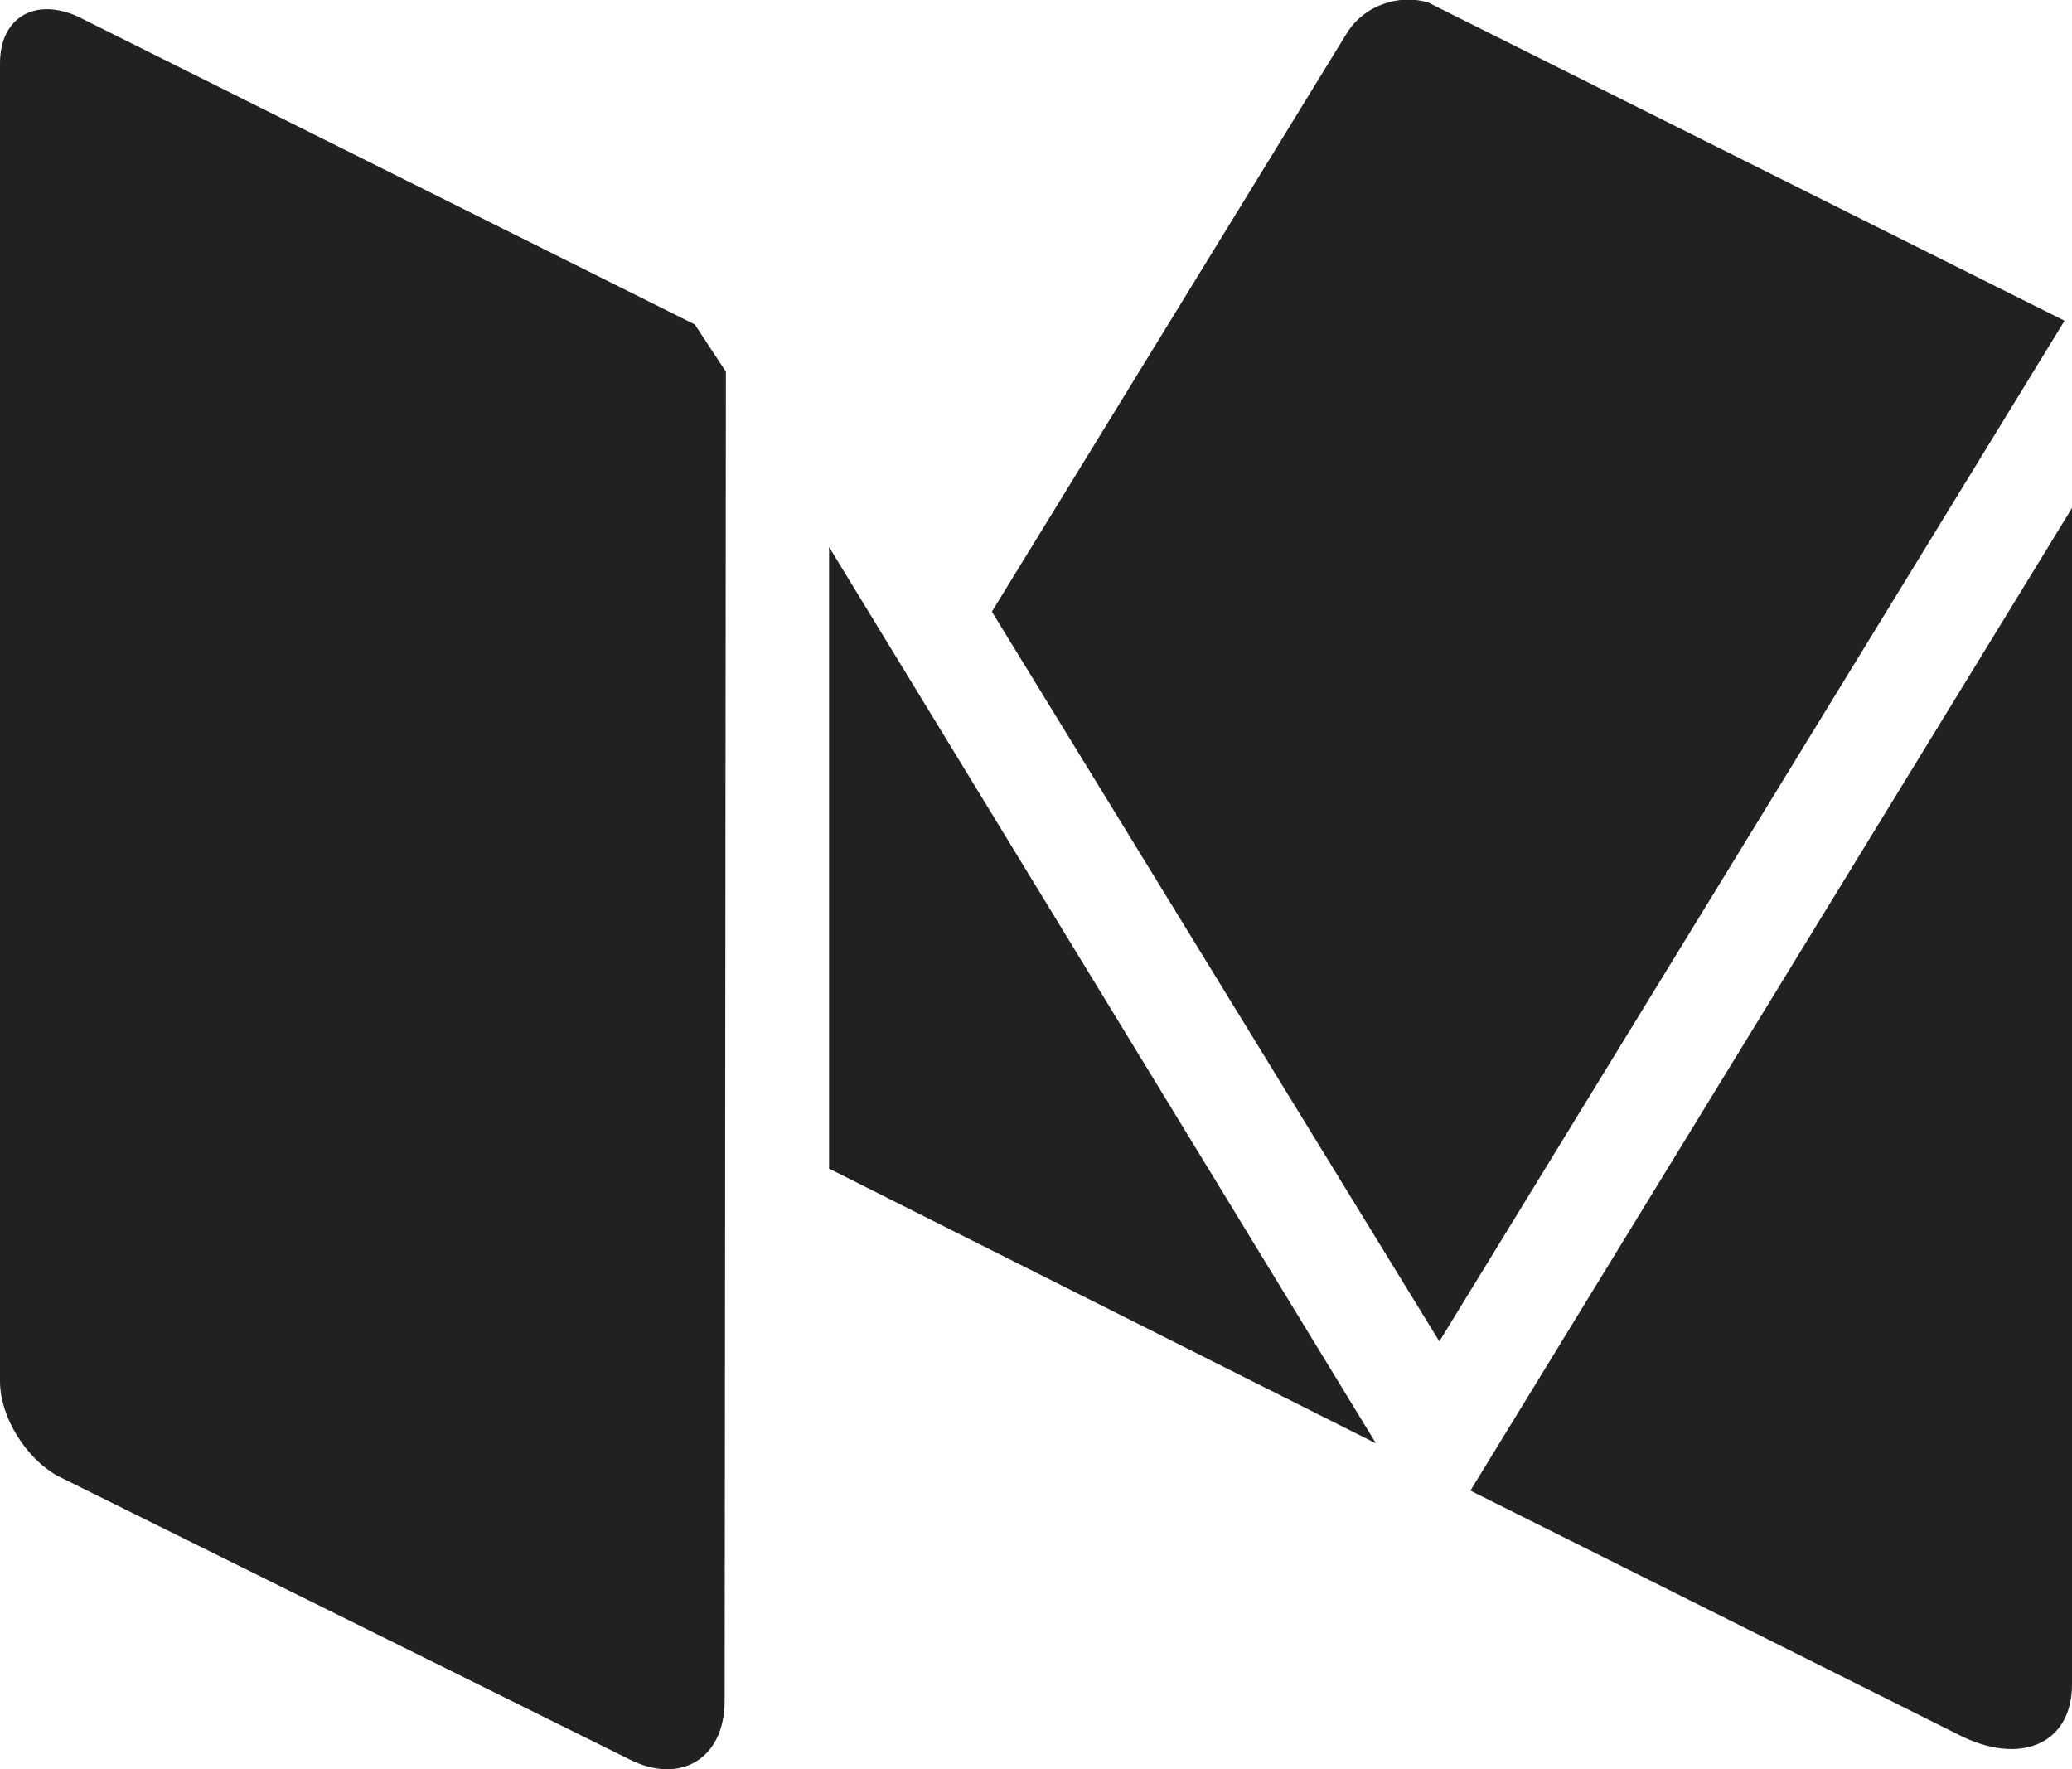 <svg enable-background="new 0 0 166.7 142.3" viewBox="0 0 166.7 142.3" xmlns="http://www.w3.org/2000/svg"><path d="m166.1 25.8-50.3 82.1-36-58.7 28.6-46.6c1.4-2.2 4.2-3.1 6.5-2.4zm.6 109.7c0 4.8-4.2 6.6-9.2 4l-39.2-19.6 48.5-79.2v94.8m-108.5 1.3c0 4.7-3.6 6.8-7.7 4.7l-46-22.8c-2.5-1.4-4.6-4.7-4.6-7.6v-106c0-3.7 2.8-5.3 6.2-3.8l49.7 24.8 2.5 3.8zm52.4-20.7-44-22.1v-50z" fill="#212121"/></svg>